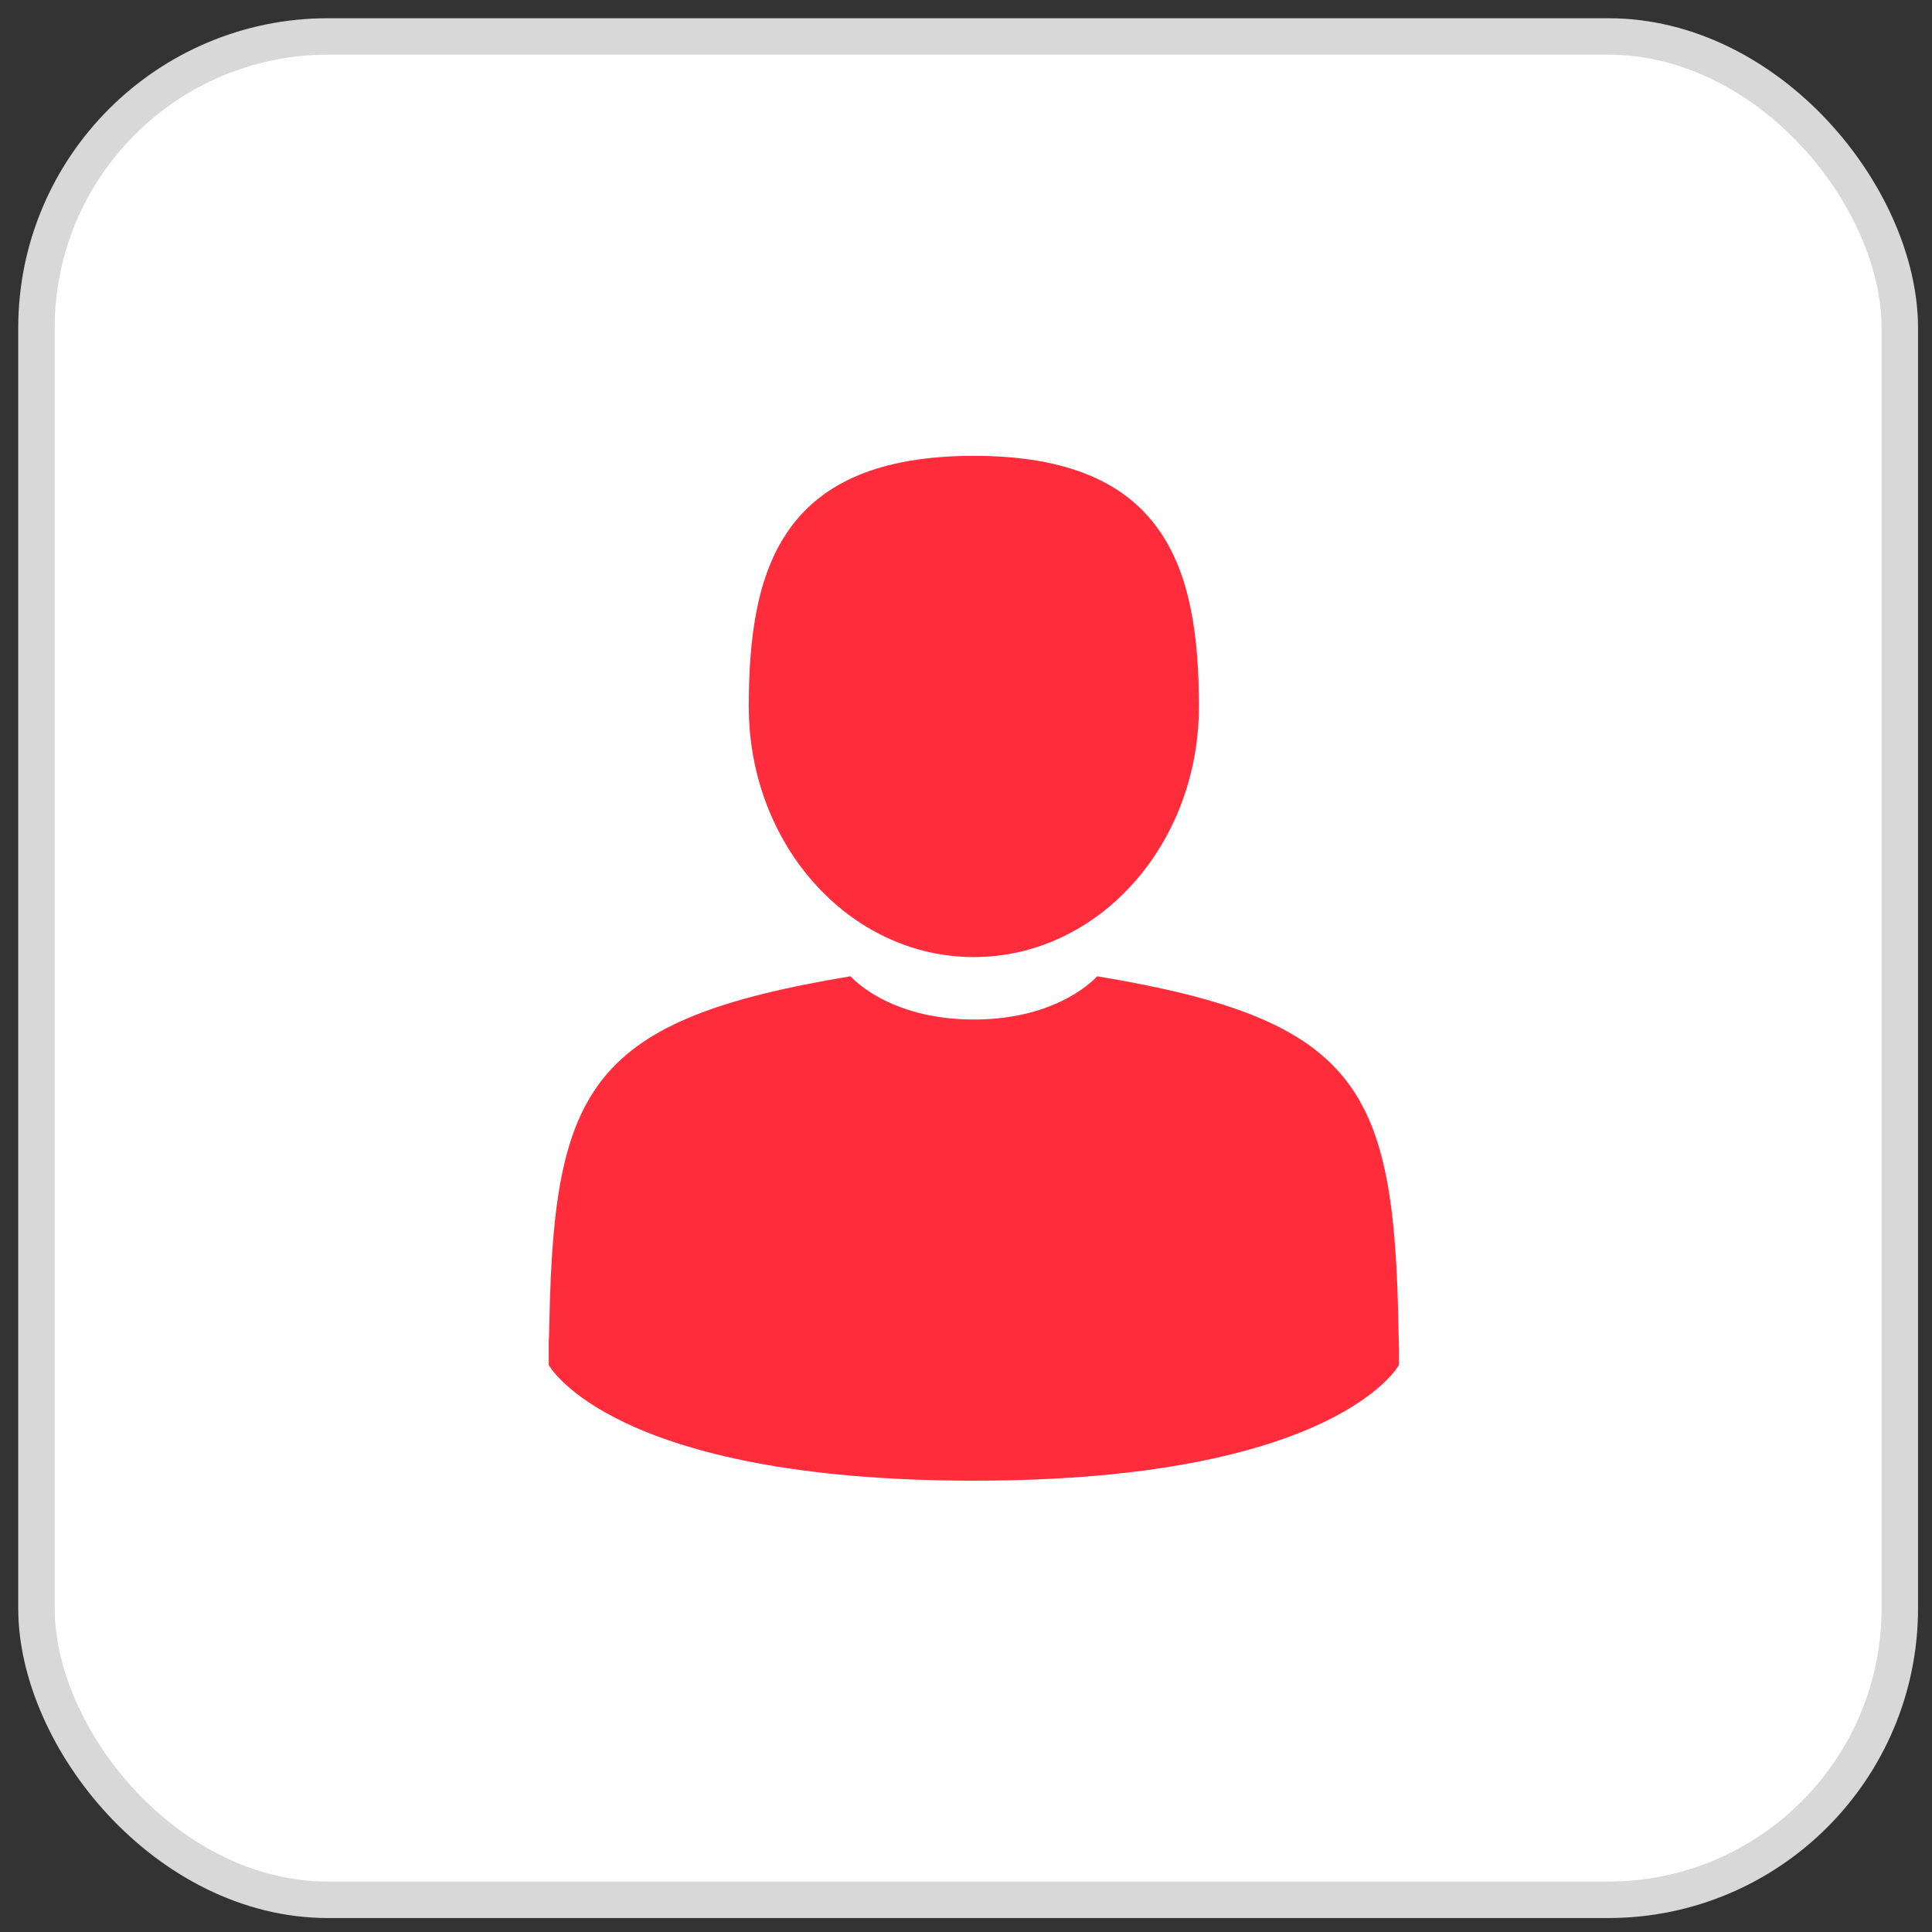 <svg width="53" height="53" viewBox="0 0 53 53" fill="none" xmlns="http://www.w3.org/2000/svg">
<rect x="0" y="0" width="53" height="53" fill="#333333" stroke="none"/>
<rect x="1" y="1" width="51.117" height="51.117" rx="8" fill="white" stroke="#D8D8D8"/>
<path d="M26.715 26.255C30.125 26.255 32.89 23.177 32.89 19.38C32.89 15.583 31.982 12.505 26.715 12.505C21.448 12.505 20.541 15.583 20.541 19.38C20.541 23.177 23.305 26.255 26.715 26.255Z" fill="#FF2D3B"/>
<path d="M15.054 36.753C15.053 36.522 15.052 36.688 15.054 36.753V36.753Z" fill="#FF2D3B"/>
<path d="M38.379 36.932C38.383 36.869 38.38 36.493 38.379 36.932V36.932Z" fill="#FF2D3B"/>
<path d="M38.365 36.474C38.251 29.86 37.308 27.975 30.097 26.782C30.097 26.782 29.082 27.968 26.716 27.968C24.35 27.968 23.334 26.782 23.334 26.782C16.202 27.962 15.202 29.819 15.071 36.259C15.06 36.785 15.055 36.813 15.053 36.752C15.053 36.866 15.054 37.078 15.054 37.447C15.054 37.447 16.771 40.619 26.716 40.619C36.66 40.619 38.377 37.447 38.377 37.447C38.377 37.21 38.378 37.045 38.378 36.933C38.376 36.971 38.372 36.897 38.365 36.474Z" fill="#FF2D3B"/>
</svg>
